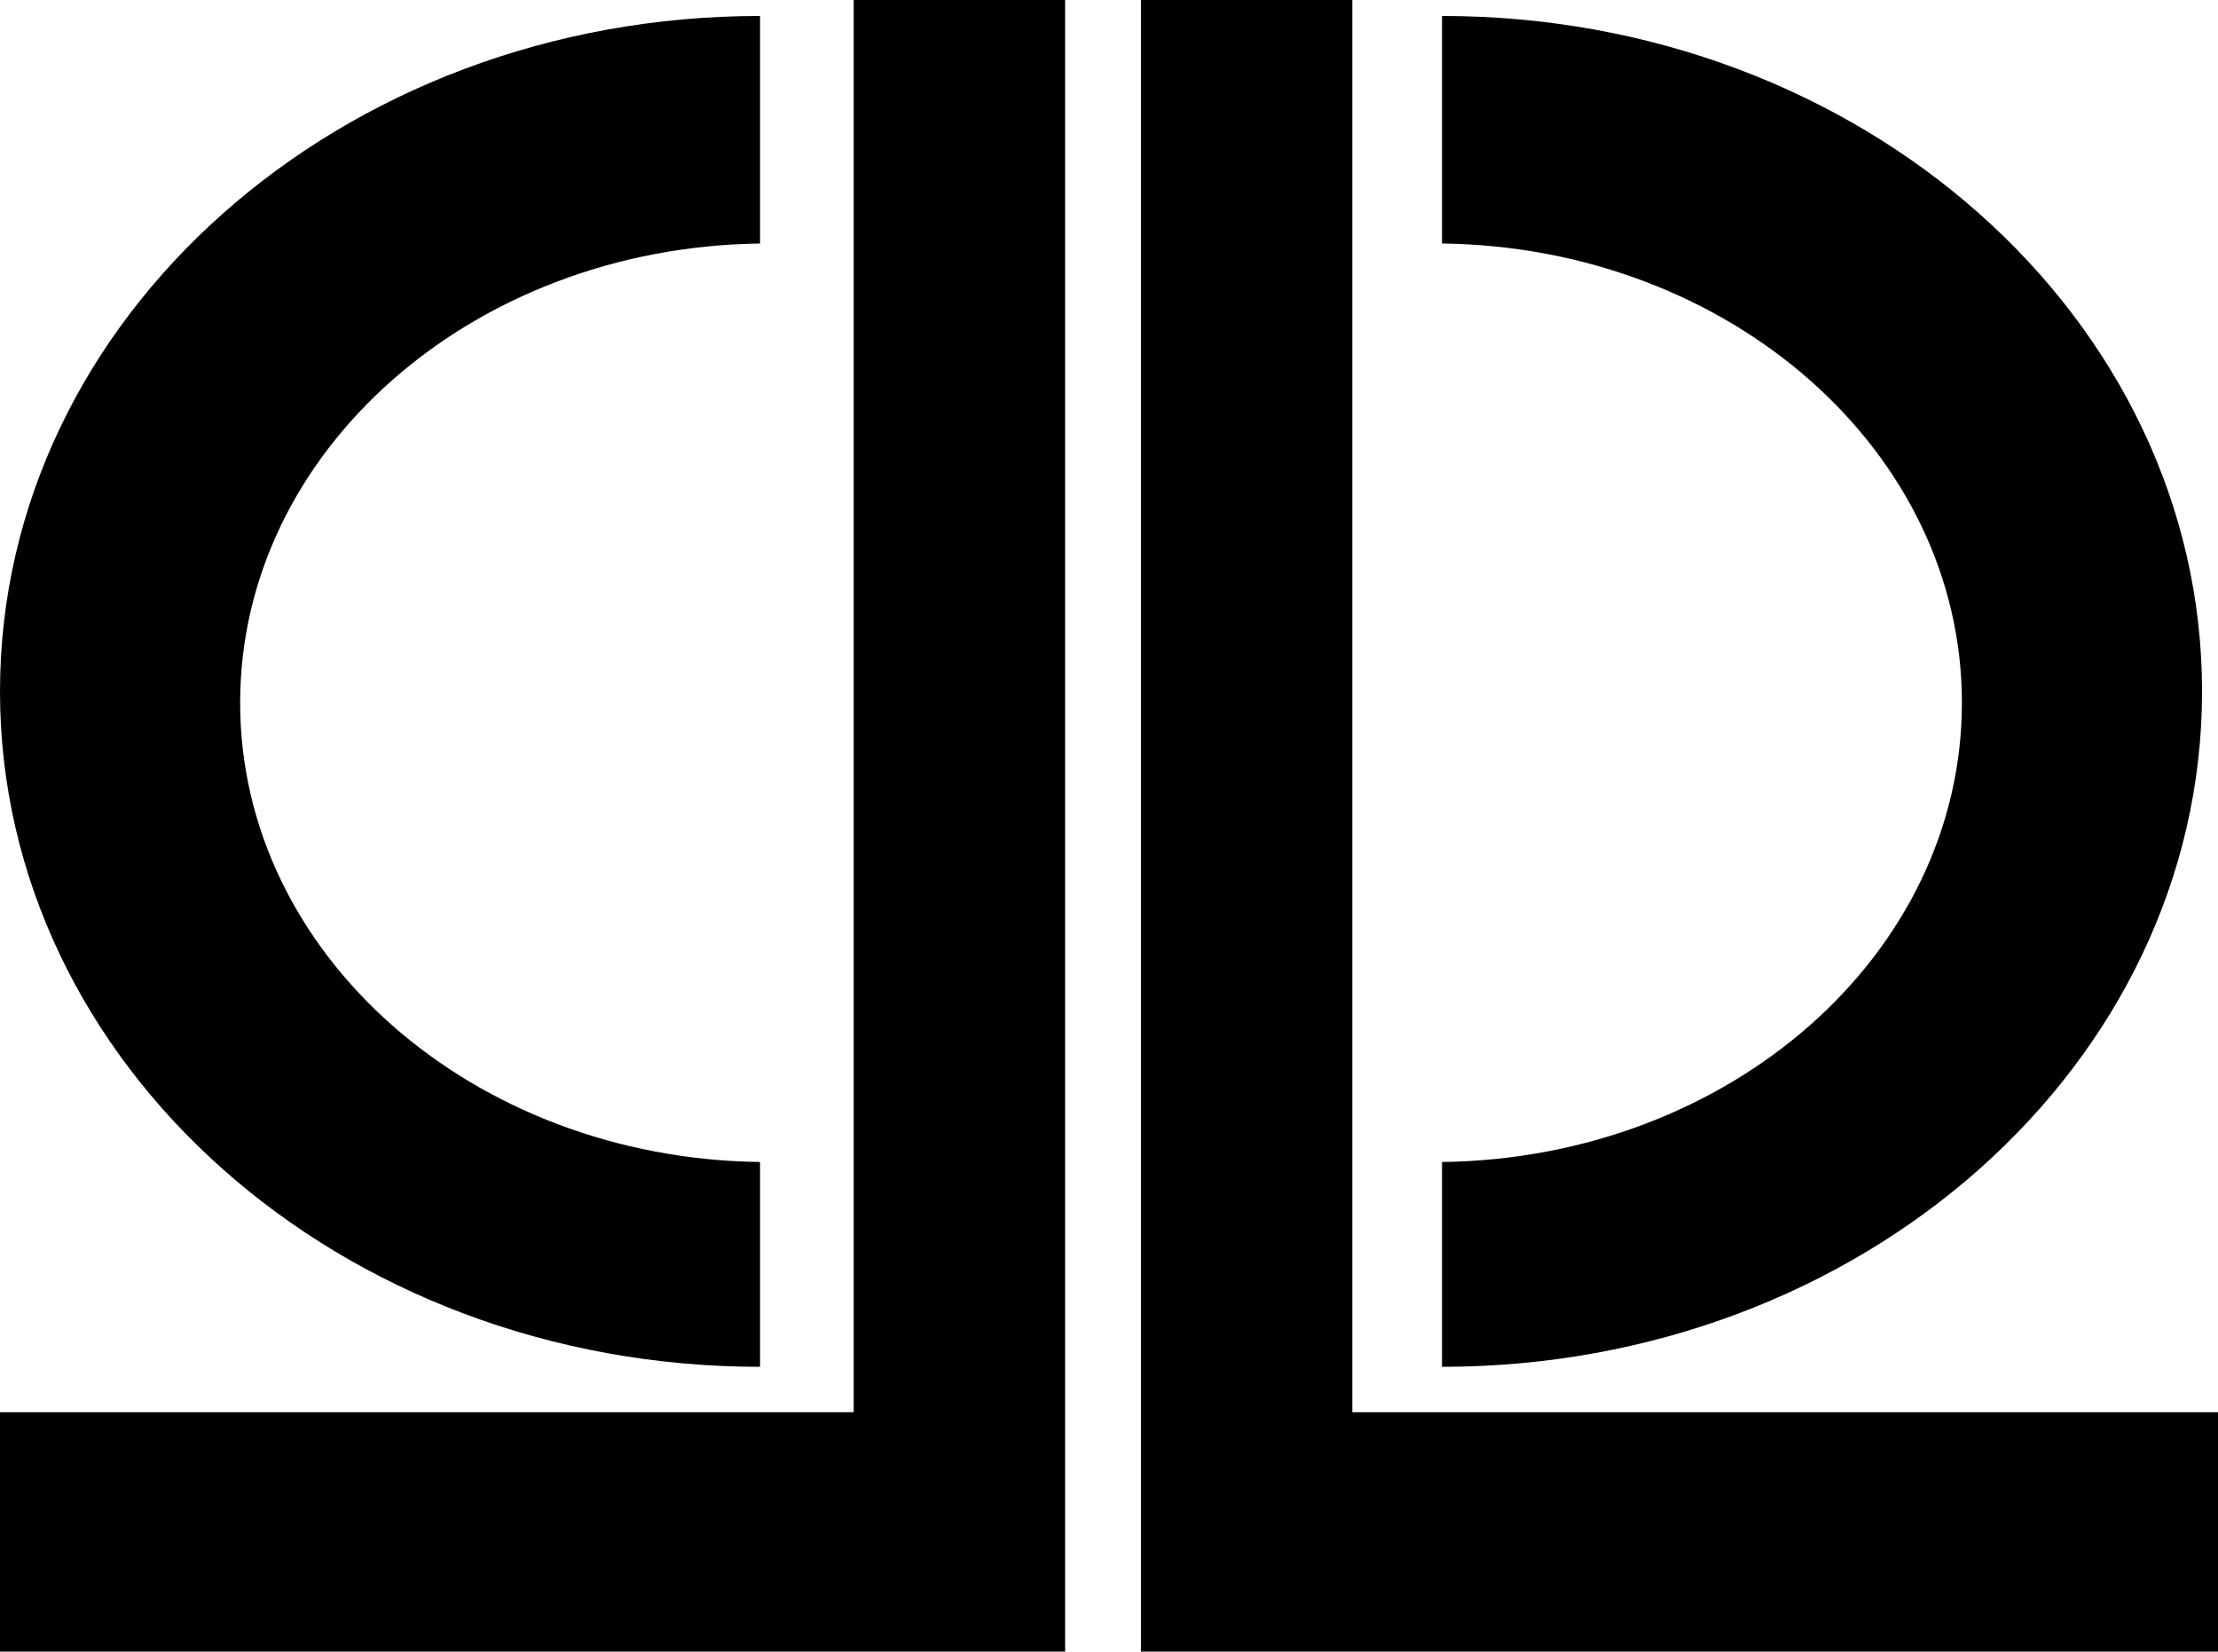 <svg class="logo-ccl" xmlns="http://www.w3.org/2000/svg" xml:space="preserve" viewBox="0 0 278 207" version="1.1" y="0px" x="0px" xmlns:xlink="http://www.w3.org/1999/xlink">
<polygon points="107 177 107 0 133.5 0 133.5 177 133.5 207 107 207 -1.5 207 -1.5 177"/>
<polygon points="169.5 177 169.5 0 143 0 143 177 143 207 169.5 207 278 207 278 177"/>
<path d="m180.74 145.64c36.076-0.46 65.162-26.047 65.162-57.561 0-31.515-29.086-57.101-65.162-57.561v-28.517h0.001c52.61 0 95.26 37.901 95.26 84.655 0 46.752-42.648 84.655-95.261 84.655h-0.001v-25.67z"/>
<path d="m95.262 145.64c-36.077-0.46-65.162-26.04-65.162-57.556 0-31.515 29.085-57.101 65.162-57.561v-28.522h-0.001c-52.612 0-95.261 37.901-95.261 84.655 0 46.752 42.649 84.655 95.261 84.655h0.001v-25.67z"/>
</svg>
